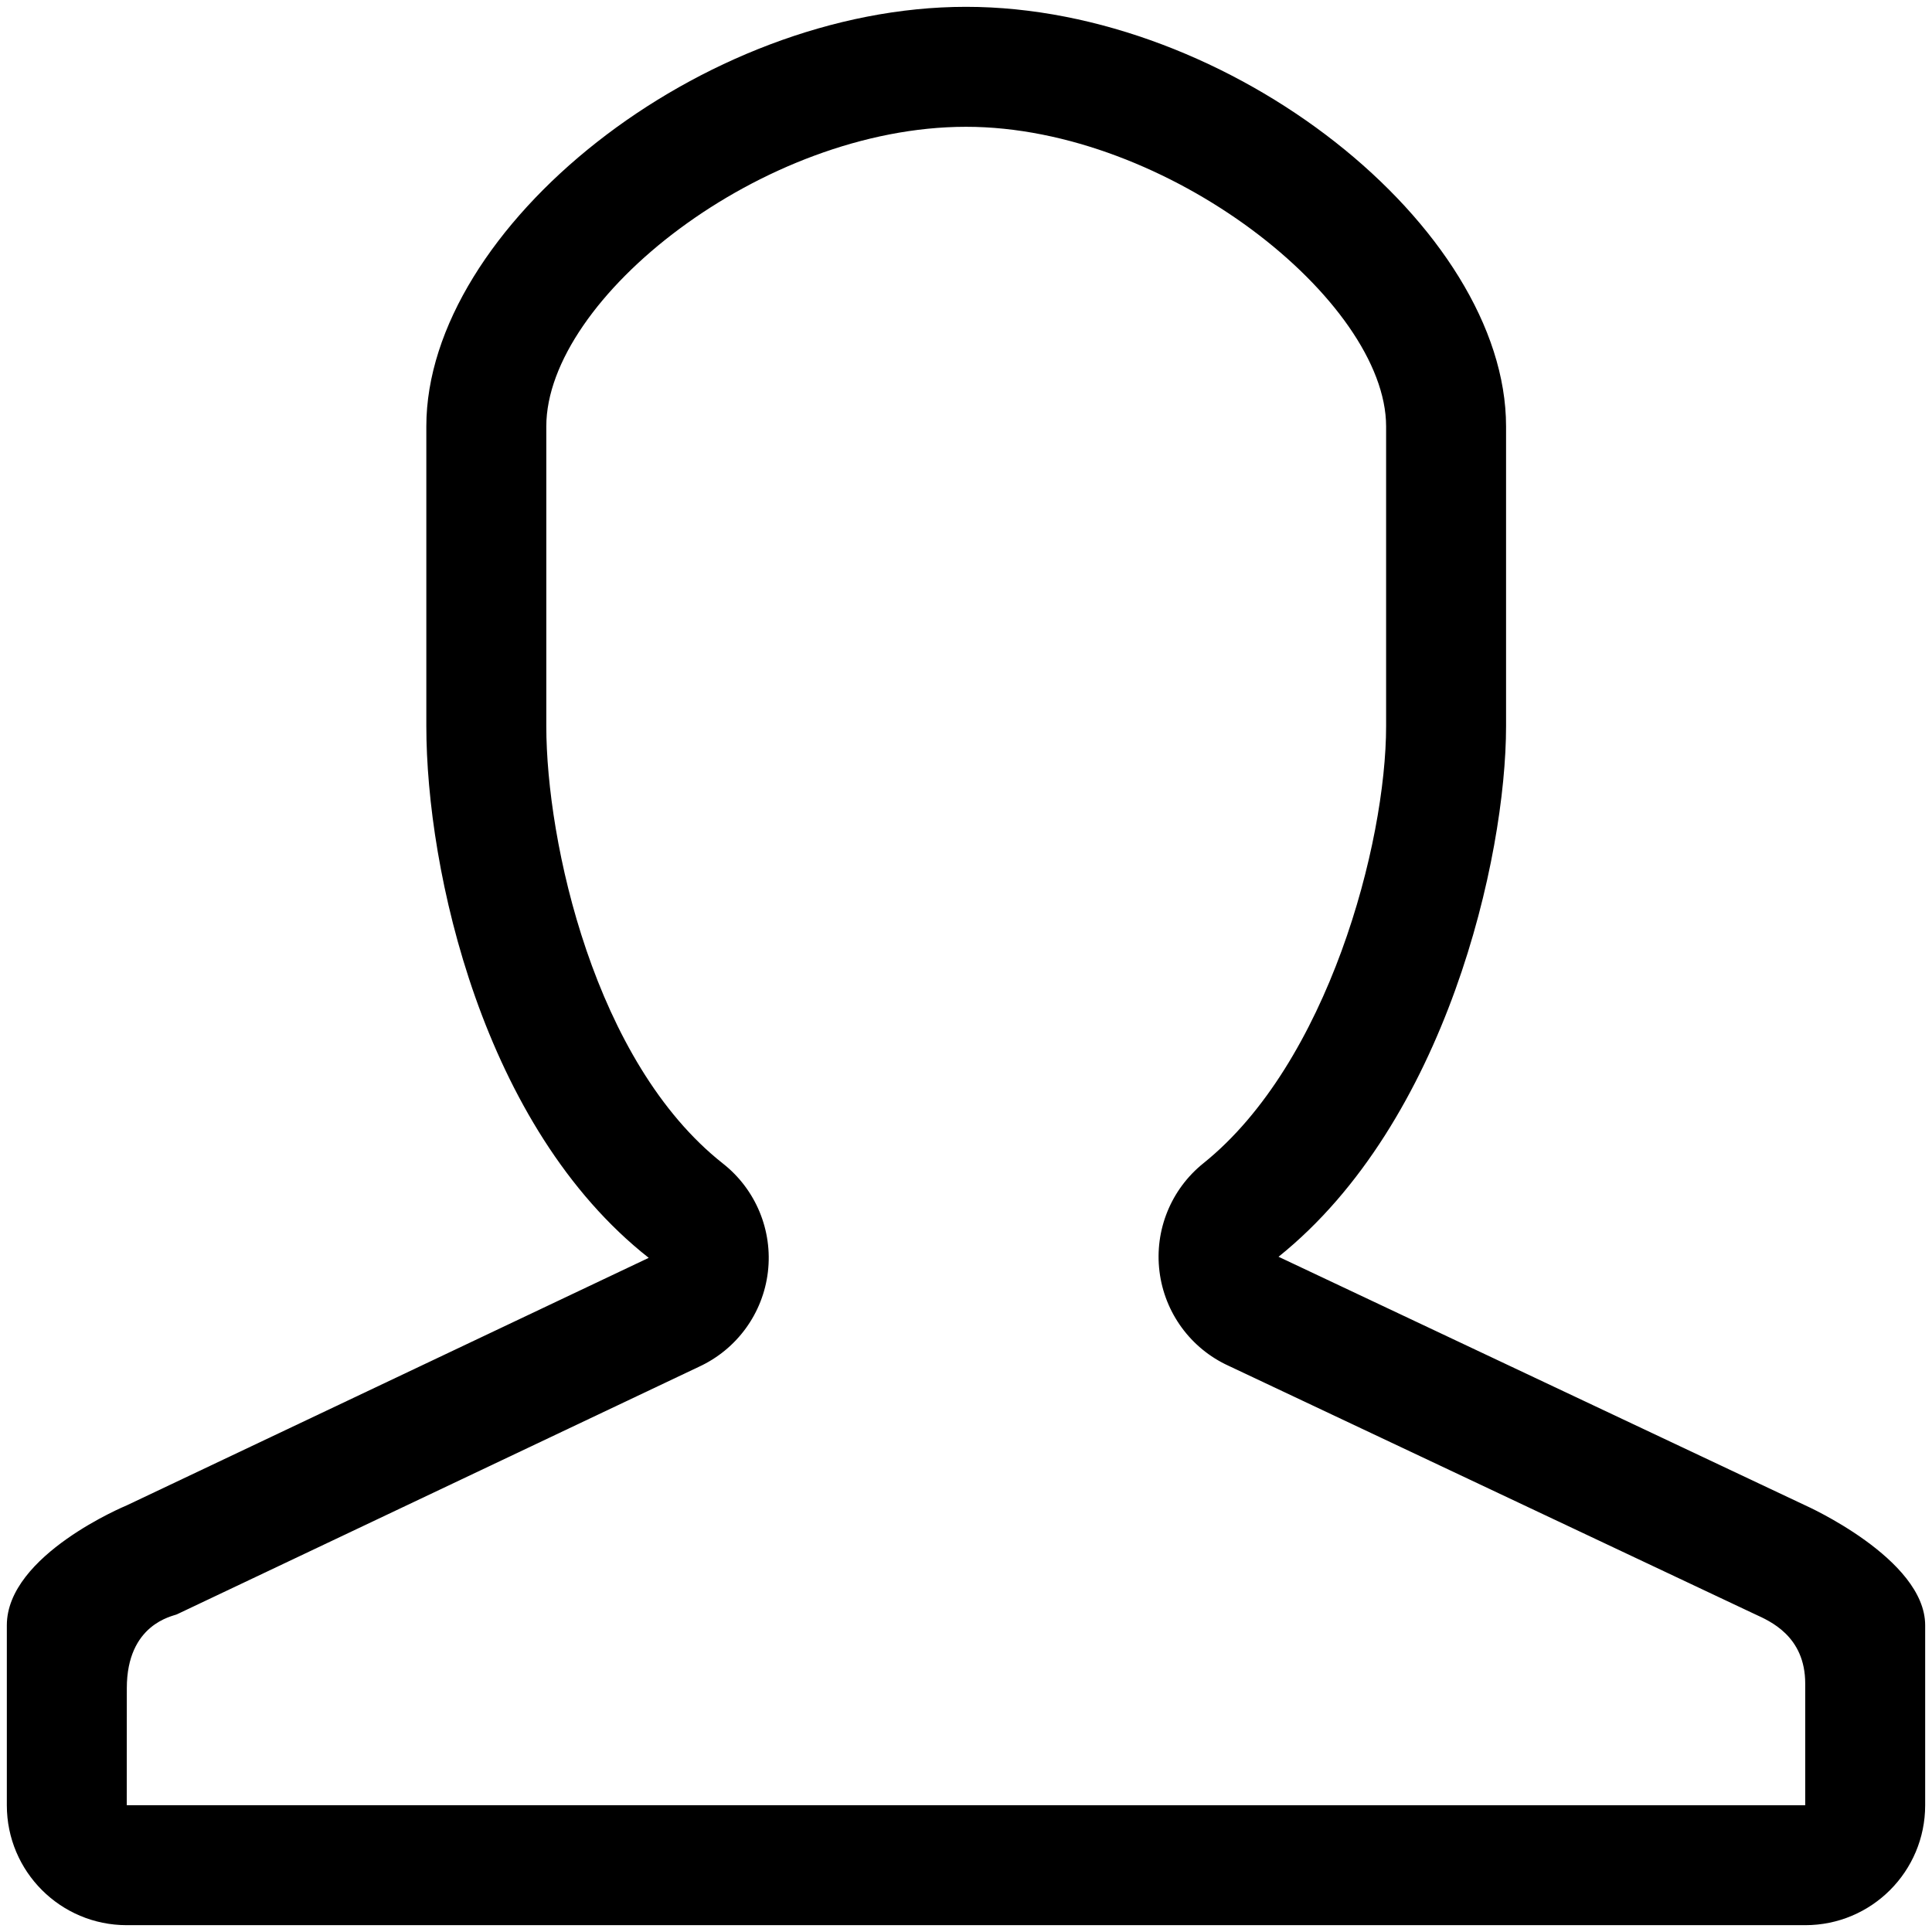 <?xml version="1.0" encoding="utf-8"?>
<!-- Generator: Adobe Illustrator 16.0.0, SVG Export Plug-In . SVG Version: 6.00 Build 0)  -->
<!DOCTYPE svg PUBLIC "-//W3C//DTD SVG 1.1//EN" "http://www.w3.org/Graphics/SVG/1.1/DTD/svg11.dtd">
<svg version="1.1" id="Layer_1" xmlns="http://www.w3.org/2000/svg" xmlns:xlink="http://www.w3.org/1999/xlink" x="0px" y="0px"
	 width="612px" height="612px" viewBox="0 90 612 612" enable-background="new 0 90 612 612" xml:space="preserve">
<path d="M306.004,130.164c-64.522,0-132.95,54.348-132.95,94.911v94.95c0,36.545,15.2,106.464,55.964,138.563
	c10.393,8.18,15.788,21.186,14.23,34.322c-1.558,13.157-9.852,24.529-21.878,30.059L56.018,601.382
	c-1.292,0.589-15.846,3.029-15.846,23.359l-0.019,37.087l531.686,0.028v-38.56c0-15.105-11.334-19.847-15.865-21.937
	l-166.854-78.744c-11.971-5.49-20.229-16.813-21.832-29.877c-1.615-13.062,3.658-26.029,13.928-34.266
	c39.473-31.691,57.863-101.354,57.863-138.45v-94.95C439.068,185.386,369.957,130.163,306.004,130.164L306.004,130.164z
	 M306.004,92.163c83.902,0,171.072,70.024,171.072,132.912v94.951c0,41.485-18.934,125.426-72.074,168.079l166.863,78.753
	c0,0,37.971,16.92,37.971,37.98v57.018c0,20.985-17.004,37.98-37.971,37.98H40.144c-20.985,0-37.979-16.995-37.979-37.98v-57.018
	c0-22.324,37.979-37.98,37.979-37.98l165.354-78.41c-52.639-41.43-70.45-122.814-70.45-168.423v-94.95
	C135.046,162.187,222.111,92.164,306.004,92.163L306.004,92.163L306.004,92.163z"/>
</svg>
